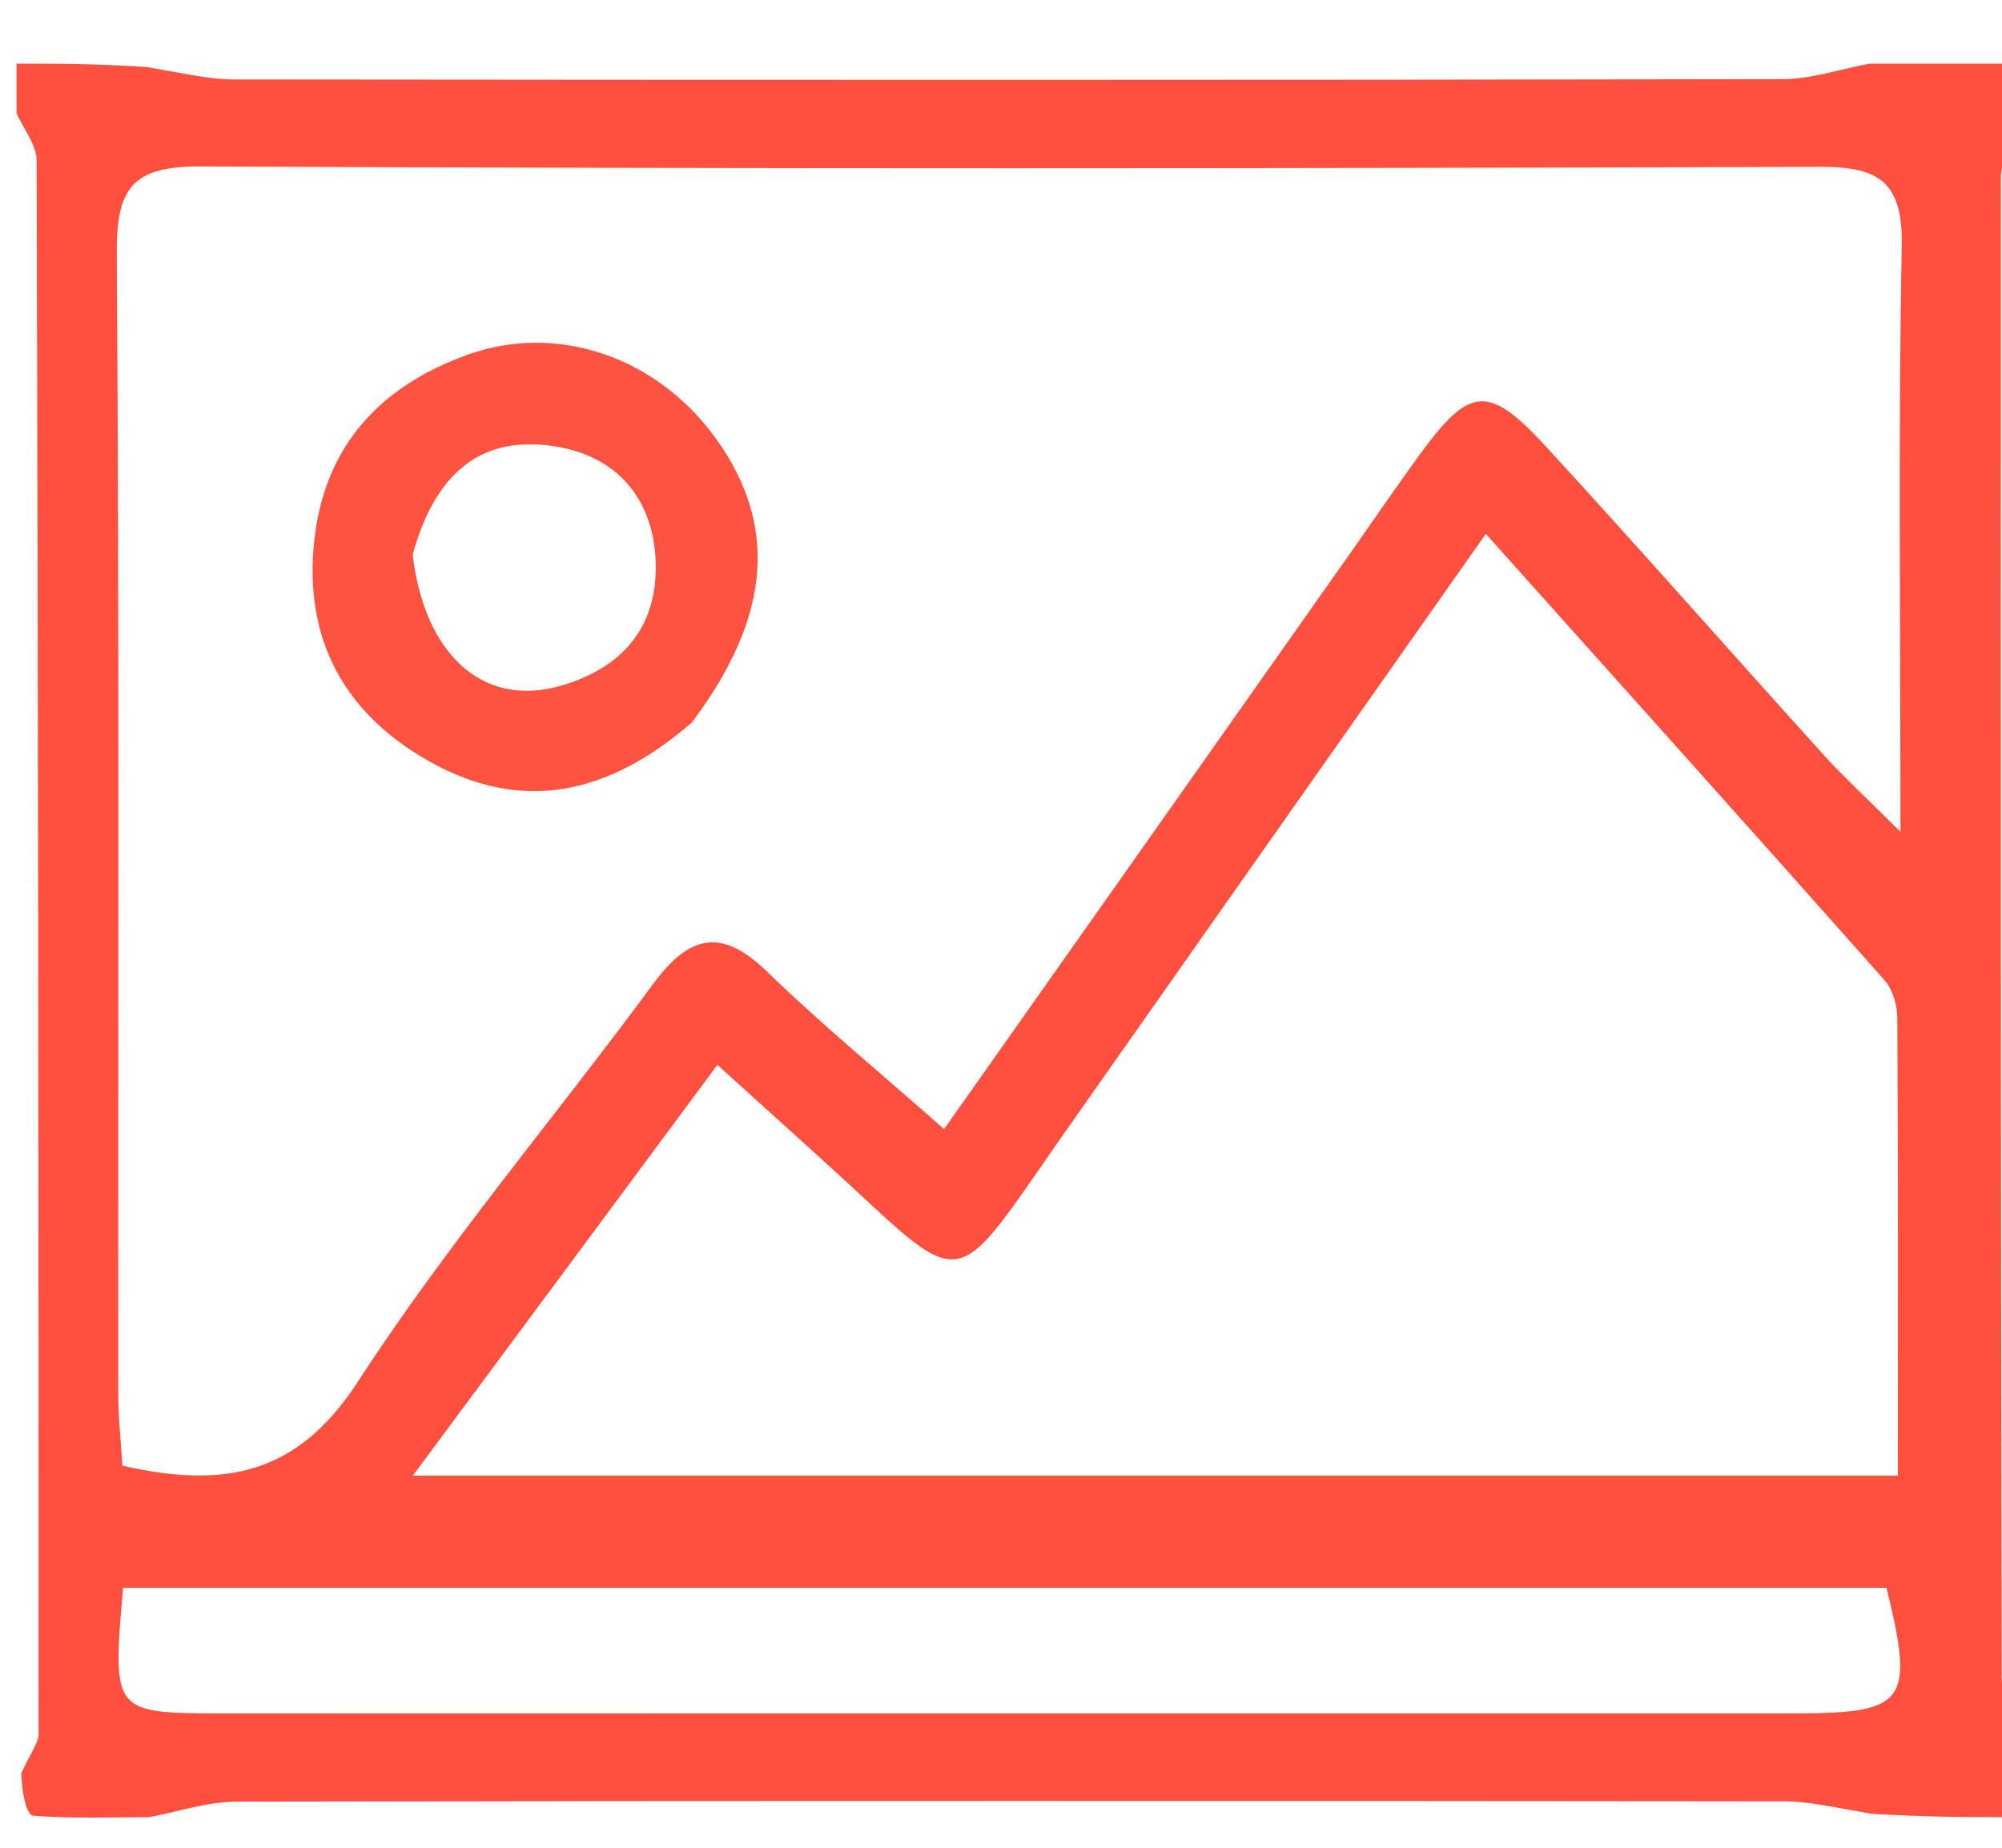 <svg version="1.1" id="Layer_1" xmlns="http://www.w3.org/2000/svg" xmlns:xlink="http://www.w3.org/1999/xlink" x="0px" y="0px"
	 width="26px" height="24px"  viewBox="0 0 121 106" enable-background="new 0 0 121 106" xml:space="preserve">
<path fill="#FF503F" opacity="1" stroke="none" 
	d="
M9,107 
	C6.667,107 4.326,107.09 2.007,106.91 
	C1.624,106.881 1.333,105.667 1.285,104.343 
	C1.835,103.114 2.329,102.541 2.329,101.968 
	C2.335,70.266 2.31,38.563 2.214,6.861 
	C2.211,5.906 1.422,4.954 1,4 
	C1,3.047 1,2.093 1,1 
	C3.336,1 5.673,1 8.864,1.204 
	C11.185,1.6 12.653,1.956 14.121,1.957 
	C45.317,1.989 76.513,1.998 107.709,1.94 
	C109.473,1.937 111.236,1.327 113,1 
	C115.889,1 118.778,1 122,1 
	C122,2.326 122,3.663 121.609,5.698 
	C121.119,6.879 120.934,7.362 120.934,7.845 
	C120.926,38.077 120.92,68.31 120.982,98.542 
	C120.984,99.695 121.646,100.847 122,102 
	C122,103.607 122,105.214 122,107 
	C119.329,107 116.655,107 113.133,106.795 
	C110.815,106.4 109.348,106.043 107.879,106.041 
	C76.683,106.009 45.487,106.001 14.291,106.059 
	C12.527,106.062 10.764,106.672 9,107 
M81.813,30.304 
	C83.154,28.397 84.467,26.47 85.842,24.588 
	C88.845,20.479 89.967,20.363 93.492,24.203 
	C99.12,30.337 104.618,36.59 110.202,42.765 
	C111.427,44.12 112.783,45.359 114.864,47.435 
	C114.864,34.681 114.724,23.359 114.942,12.045 
	C115.015,8.23 113.649,7.226 110.024,7.238 
	C77.368,7.344 44.712,7.367 12.056,7.216 
	C7.979,7.197 7.033,8.583 7.059,12.418 
	C7.214,35.409 7.131,58.402 7.147,81.395 
	C7.148,82.852 7.311,84.308 7.397,85.753 
	C13.476,87.128 17.931,86.373 21.622,80.687 
	C27.048,72.327 33.557,64.674 39.479,56.628 
	C41.634,53.701 43.57,53.18 46.348,55.874 
	C49.655,59.082 53.226,62.019 57.059,65.406 
	C65.327,53.687 73.366,42.293 81.813,30.304 
M63.834,66.347 
	C63.172,67.303 62.516,68.263 61.846,69.214 
	C58.143,74.464 57.517,74.504 52.757,70.073 
	C49.757,67.28 46.695,64.553 43.359,61.522 
	C37.105,69.958 31.181,77.951 24.955,86.351 
	C55.435,86.351 84.815,86.351 114.707,86.351 
	C114.707,76.898 114.726,67.788 114.673,58.678 
	C114.669,57.908 114.392,56.959 113.896,56.399 
	C105.99,47.482 98.029,38.614 89.803,29.426 
	C81.04,41.878 72.638,53.816 63.834,66.347 
M39.5,100.725 
	C62.493,100.725 85.486,100.728 108.479,100.723 
	C115.234,100.721 115.716,100.049 114.02,93.134 
	C78.479,93.134 42.937,93.134 7.438,93.134 
	C6.782,100.71 6.782,100.717 13.508,100.723 
	C21.838,100.731 30.169,100.725 39.5,100.725 
z"/>
<path fill="#FF5341" opacity="1" stroke="none" 
	d="
M41.816,40.825 
	C36.799,45.179 31.577,46.353 25.934,43.171 
	C20.82,40.286 18.36,35.815 18.991,29.867 
	C19.602,24.111 22.966,20.51 28.24,18.604 
	C33.659,16.647 39.676,18.716 43.228,23.607 
	C47.027,28.835 46.65,34.392 41.816,40.825 
M24.942,30.671 
	C25.643,36.689 29.162,39.907 33.77,38.64 
	C37.58,37.592 39.794,35.066 39.627,31.05 
	C39.472,27.296 37.291,24.749 33.608,24.145 
	C29.185,23.42 26.338,25.627 24.942,30.671 
z"/>
</svg>